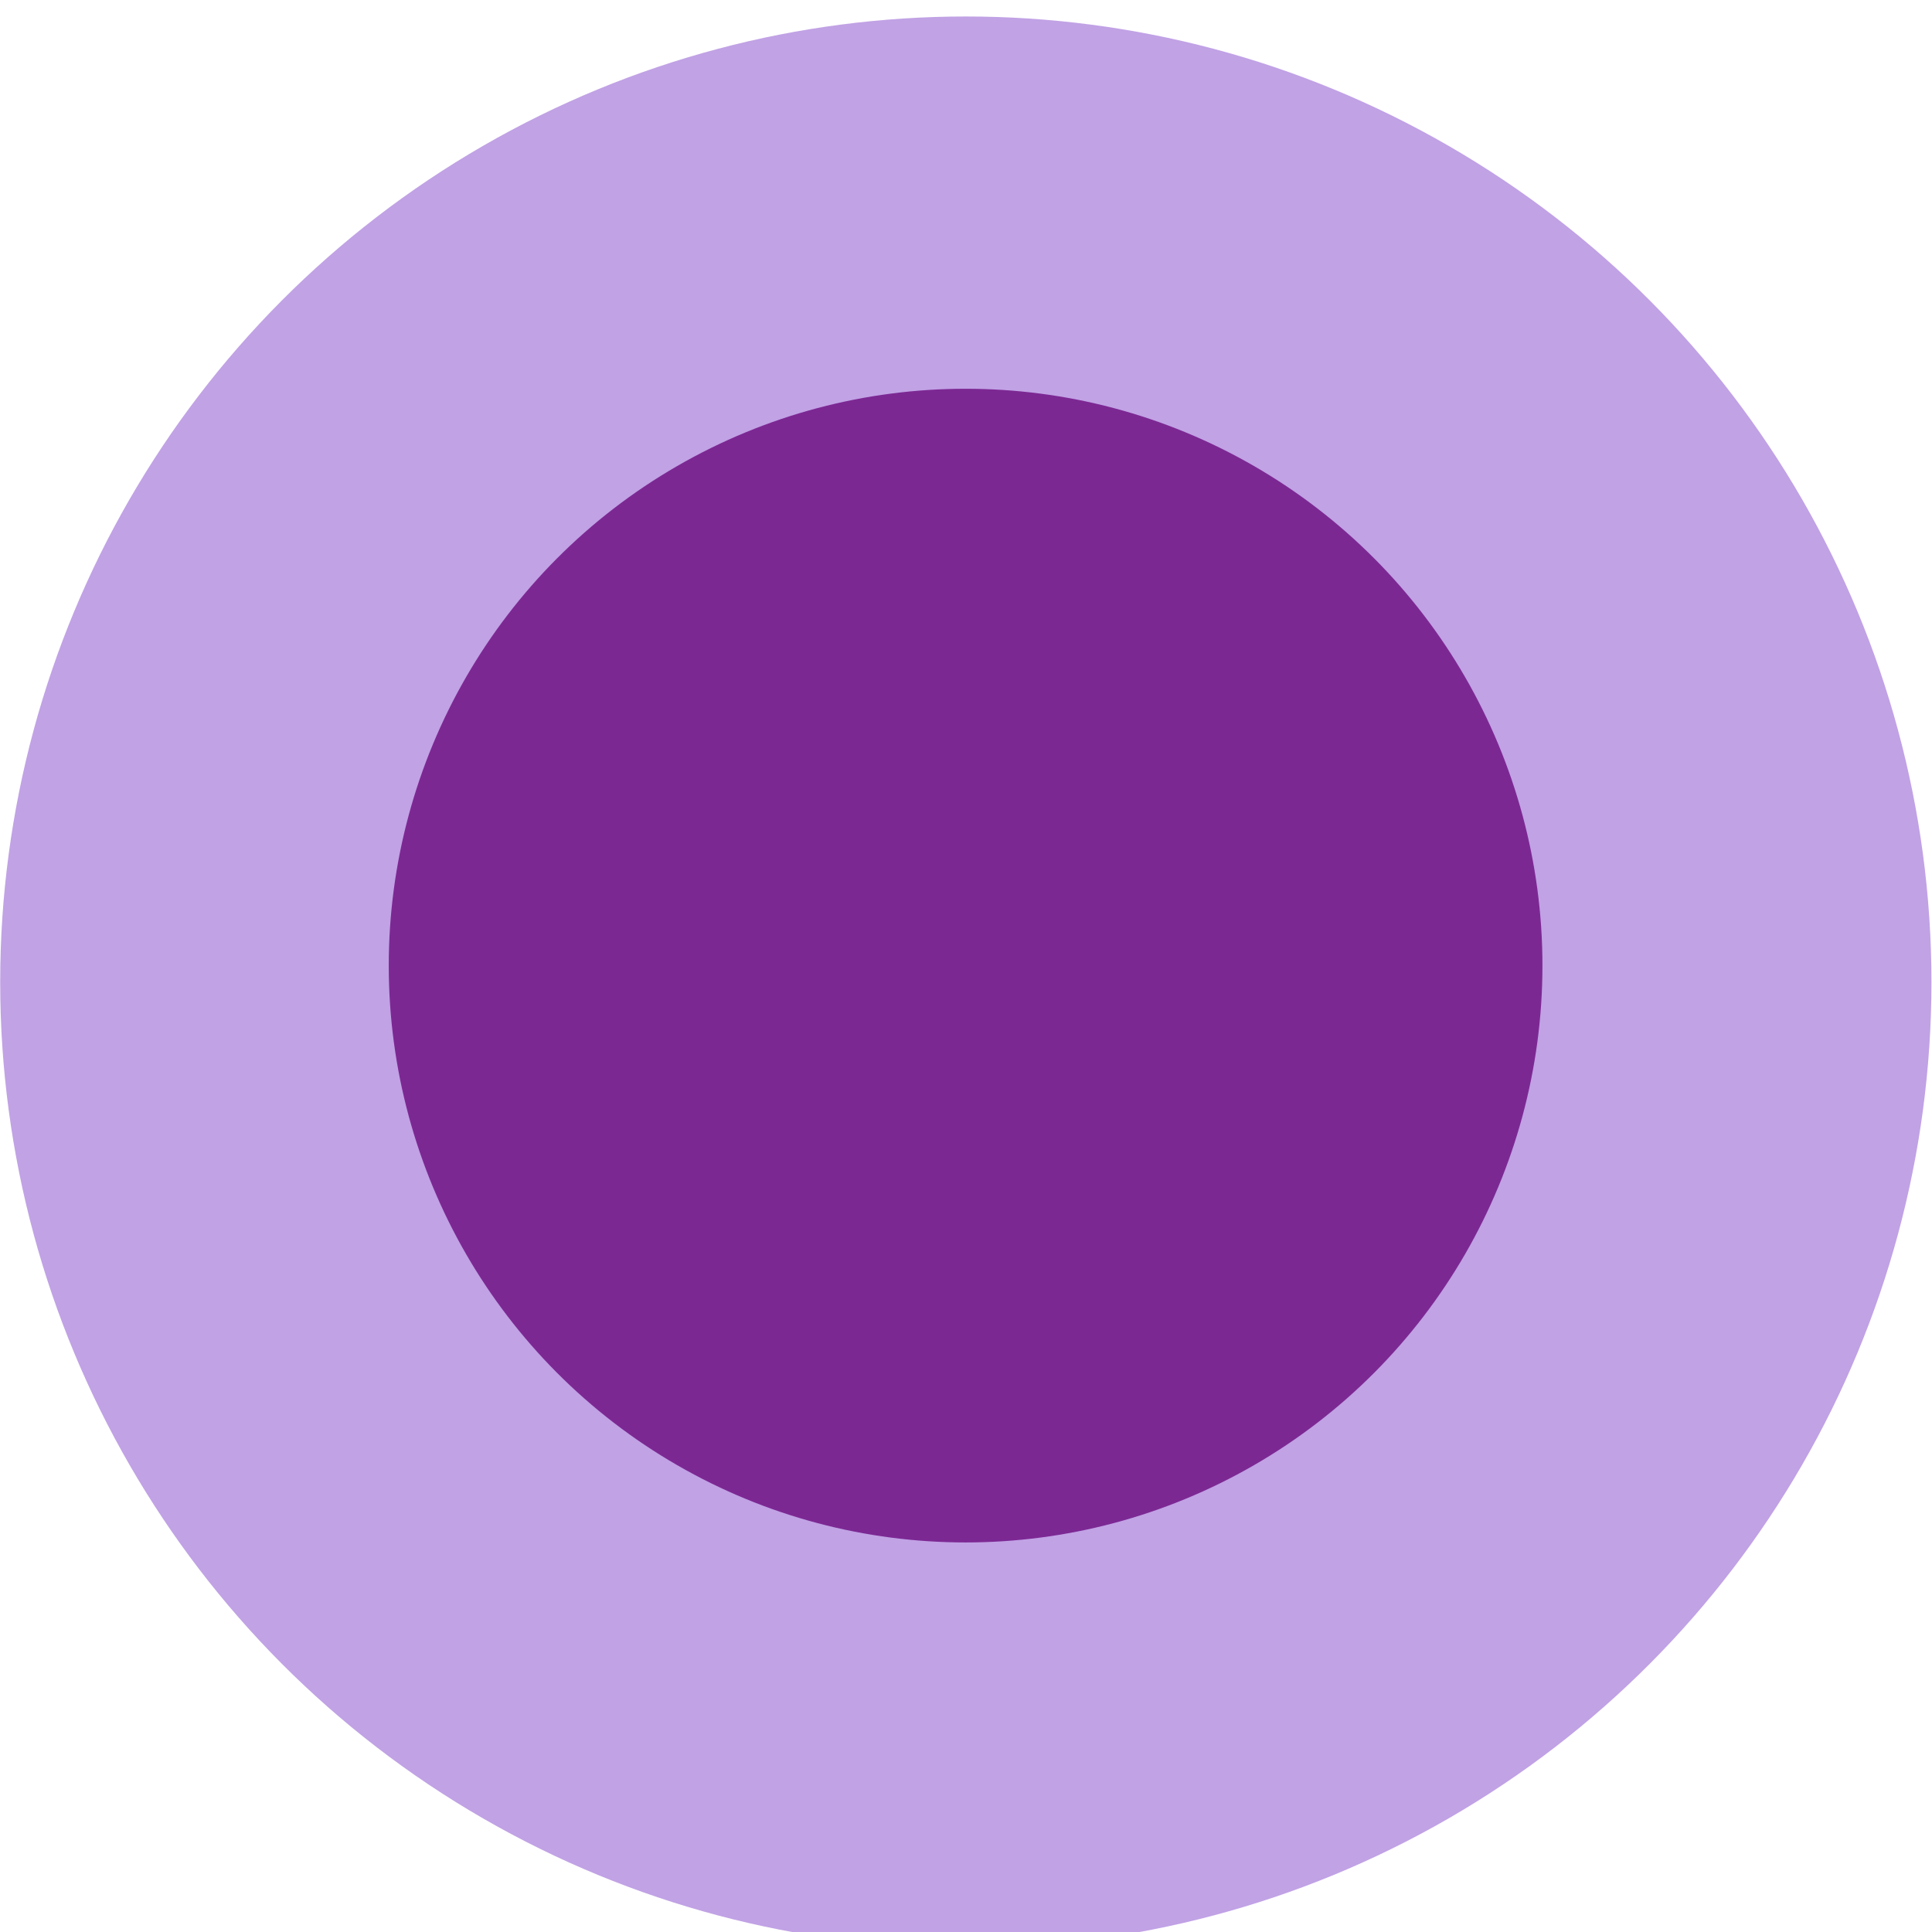 <?xml version="1.0" encoding="UTF-8" standalone="no"?>
<!DOCTYPE svg PUBLIC "-//W3C//DTD SVG 1.1//EN" "http://www.w3.org/Graphics/SVG/1.1/DTD/svg11.dtd">
<svg width="100%" height="100%" viewBox="0 0 82 82" version="1.1" xmlns="http://www.w3.org/2000/svg" xmlns:xlink="http://www.w3.org/1999/xlink" xml:space="preserve" xmlns:serif="http://www.serif.com/" style="fill-rule:evenodd;clip-rule:evenodd;stroke-linejoin:round;stroke-miterlimit:2;">
    <g transform="matrix(1,0,0,1,-219.712,-15212.6)">
        <g transform="matrix(1,0,0,1,0,13725)">
            <g id="T-tauri" serif:id="T tauri" transform="matrix(1,0,0,1,469,-10108.5)">
                <g transform="matrix(1.674,0,0,1.674,-452.189,-7949.02)">
                    <circle cx="145.695" cy="11700.6" r="24.483" style="fill:rgb(130,66,202);fill-opacity:0.49;"/>
                </g>
                <g transform="matrix(1,0,0,1,-354,-63.517)">
                    <circle cx="145.695" cy="11700.6" r="24.483" style="fill:rgb(124,40,147);"/>
                </g>
            </g>
        </g>
    </g>
</svg>
